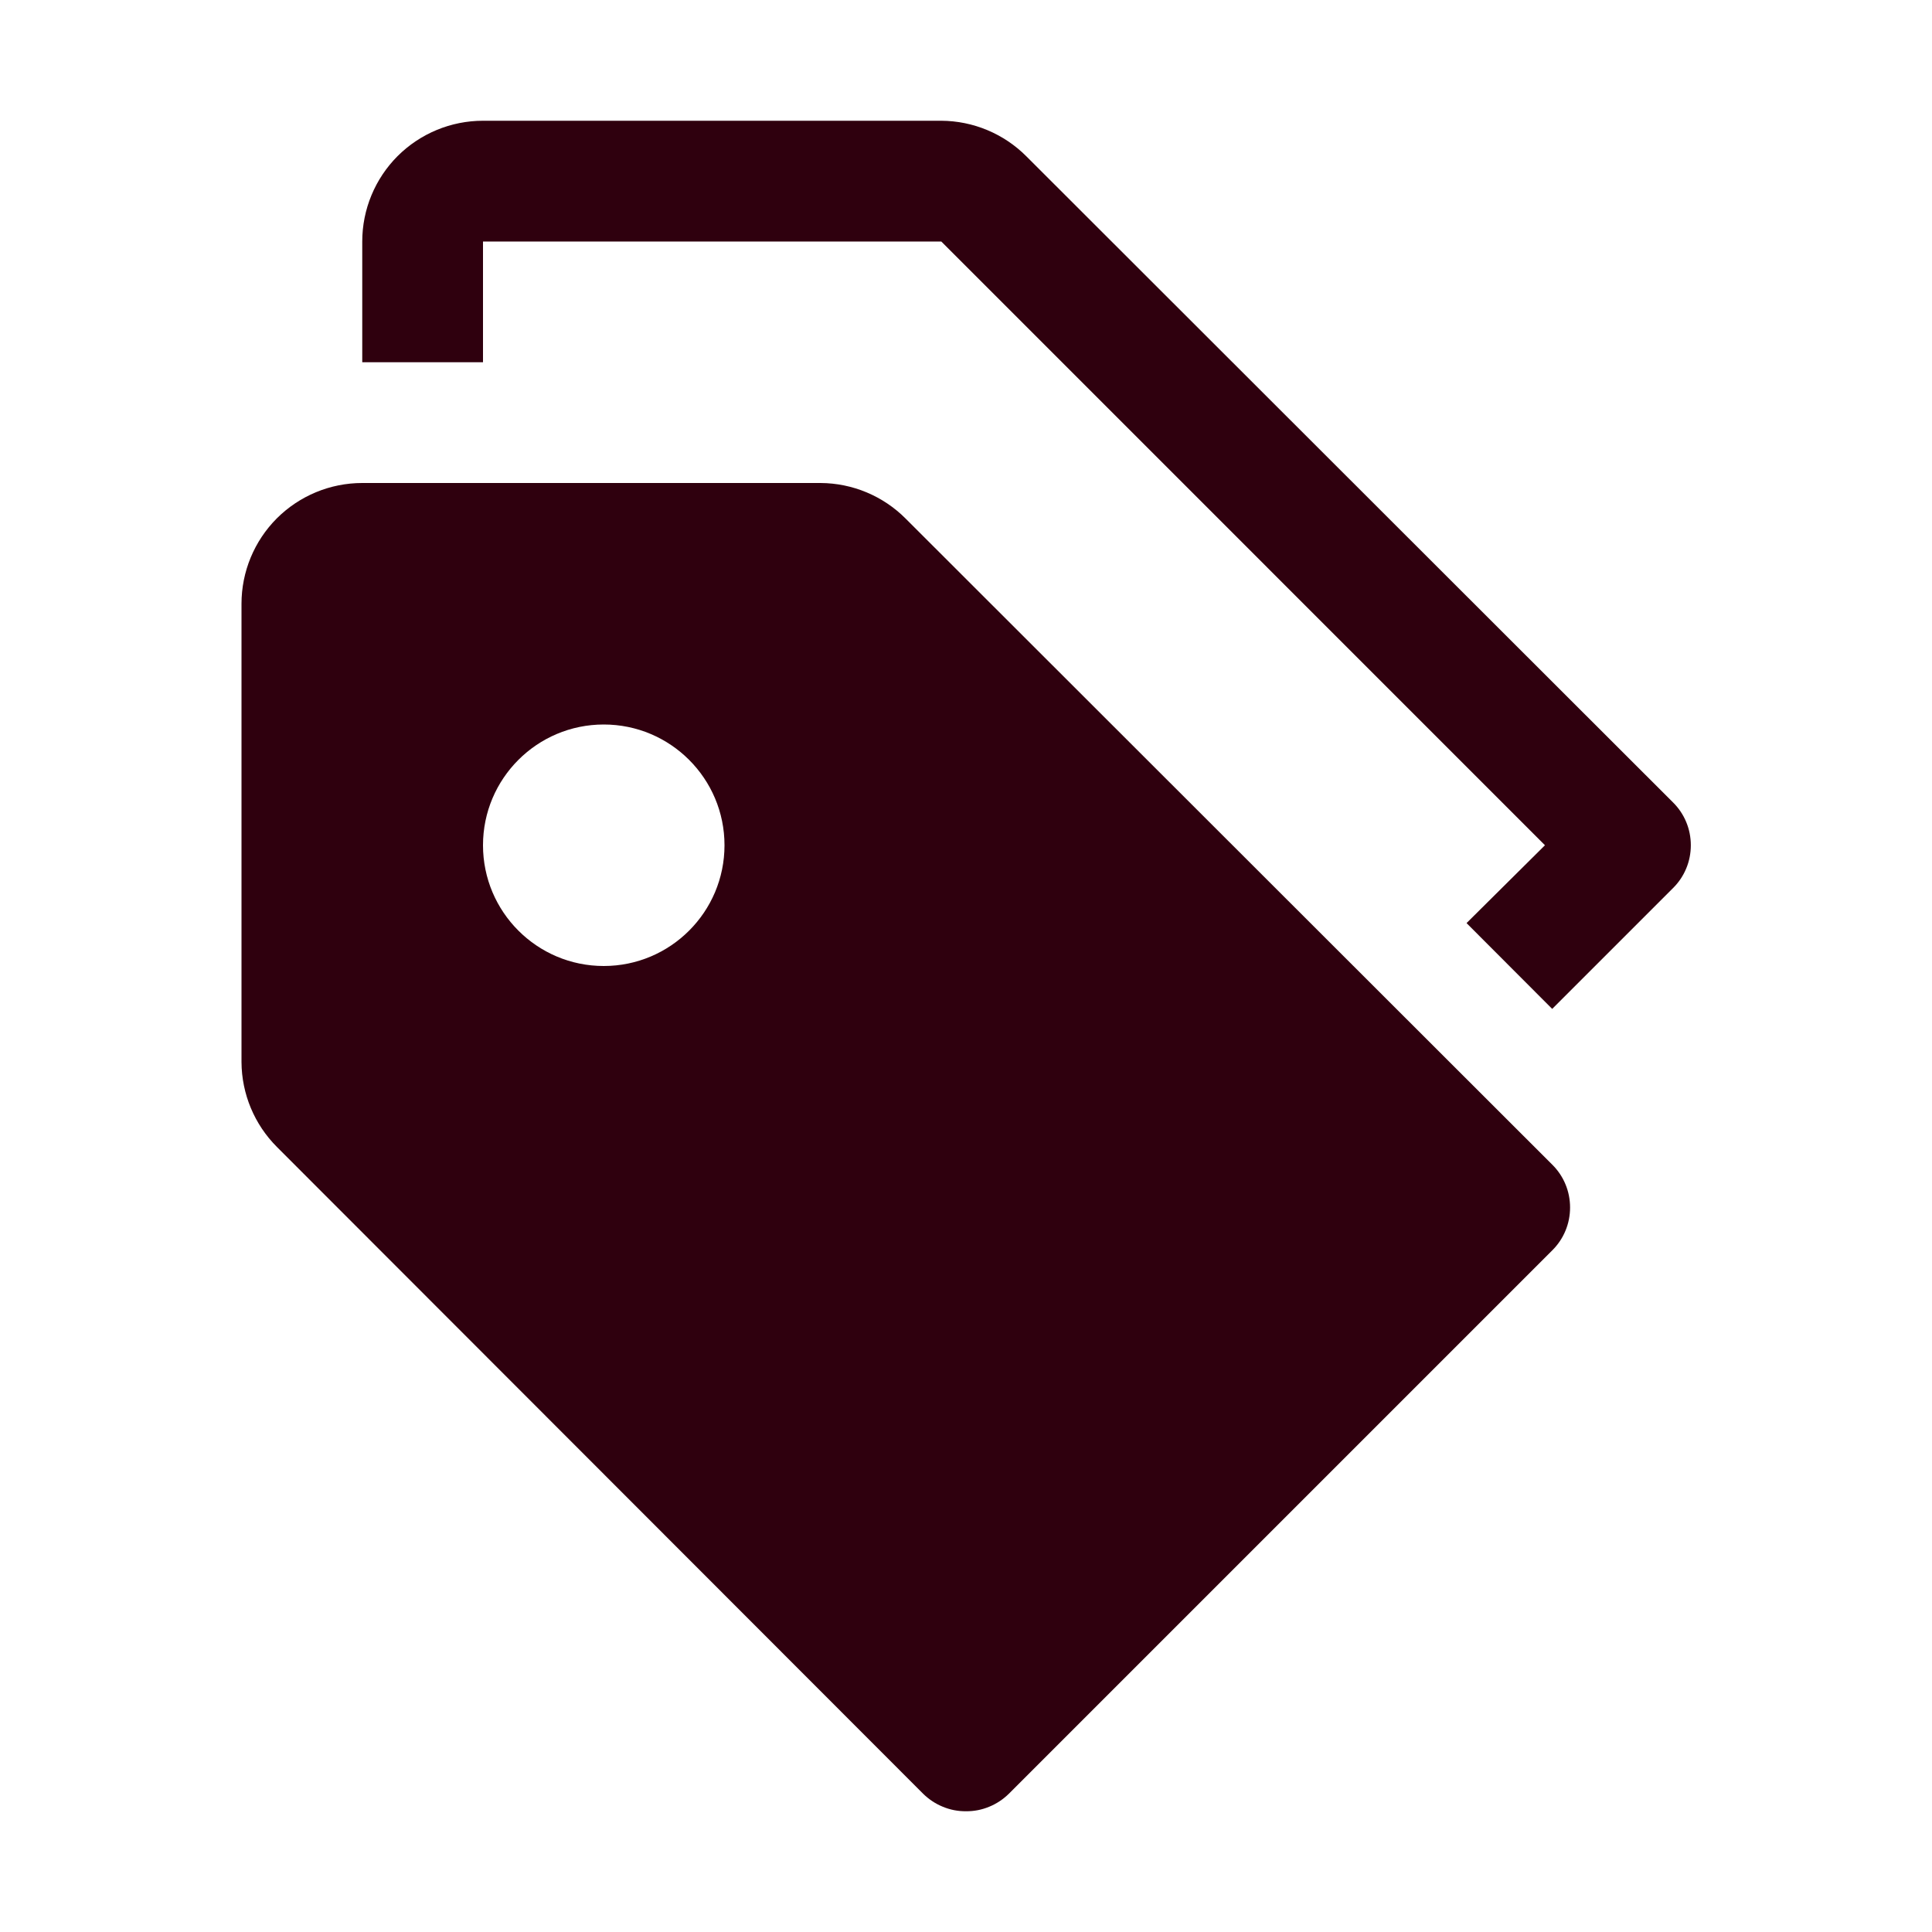 <svg width="24" height="24" viewBox="0 0 24 24" fill="none" xmlns="http://www.w3.org/2000/svg">
<path d="M20.782 9.967L12.75 1.942C12.47 1.661 12.09 1.502 11.693 1.5H6C5.602 1.5 5.221 1.658 4.939 1.939C4.658 2.221 4.5 2.602 4.5 3V4.5H6V3H11.693L19.192 10.5L18.218 11.467L19.282 12.533L20.782 11.033C20.853 10.963 20.909 10.88 20.947 10.788C20.985 10.697 21.004 10.599 21.004 10.5C21.004 10.401 20.985 10.303 20.947 10.212C20.909 10.12 20.853 10.037 20.782 9.967Z" fill="#2F000E"/>
<path fill-rule="evenodd" clip-rule="evenodd" d="M11.712 22.444C11.803 22.482 11.901 22.501 12 22.5C12.099 22.501 12.197 22.482 12.288 22.444C12.379 22.407 12.462 22.352 12.533 22.282L19.282 15.533C19.353 15.463 19.409 15.38 19.447 15.288C19.485 15.197 19.504 15.099 19.504 15C19.504 14.901 19.485 14.803 19.447 14.712C19.409 14.62 19.353 14.537 19.282 14.467L11.25 6.442C10.97 6.161 10.59 6.002 10.193 6H4.5C4.102 6 3.721 6.158 3.439 6.439C3.158 6.721 3 7.102 3 7.5V13.193C3.002 13.59 3.161 13.97 3.442 14.25L11.467 22.282C11.538 22.352 11.621 22.407 11.712 22.444ZM9 10.5C9 11.328 8.328 12 7.5 12C6.672 12 6 11.328 6 10.5C6 9.672 6.672 9 7.5 9C8.328 9 9 9.672 9 10.5Z" fill="#2F000E"/>
</svg>
